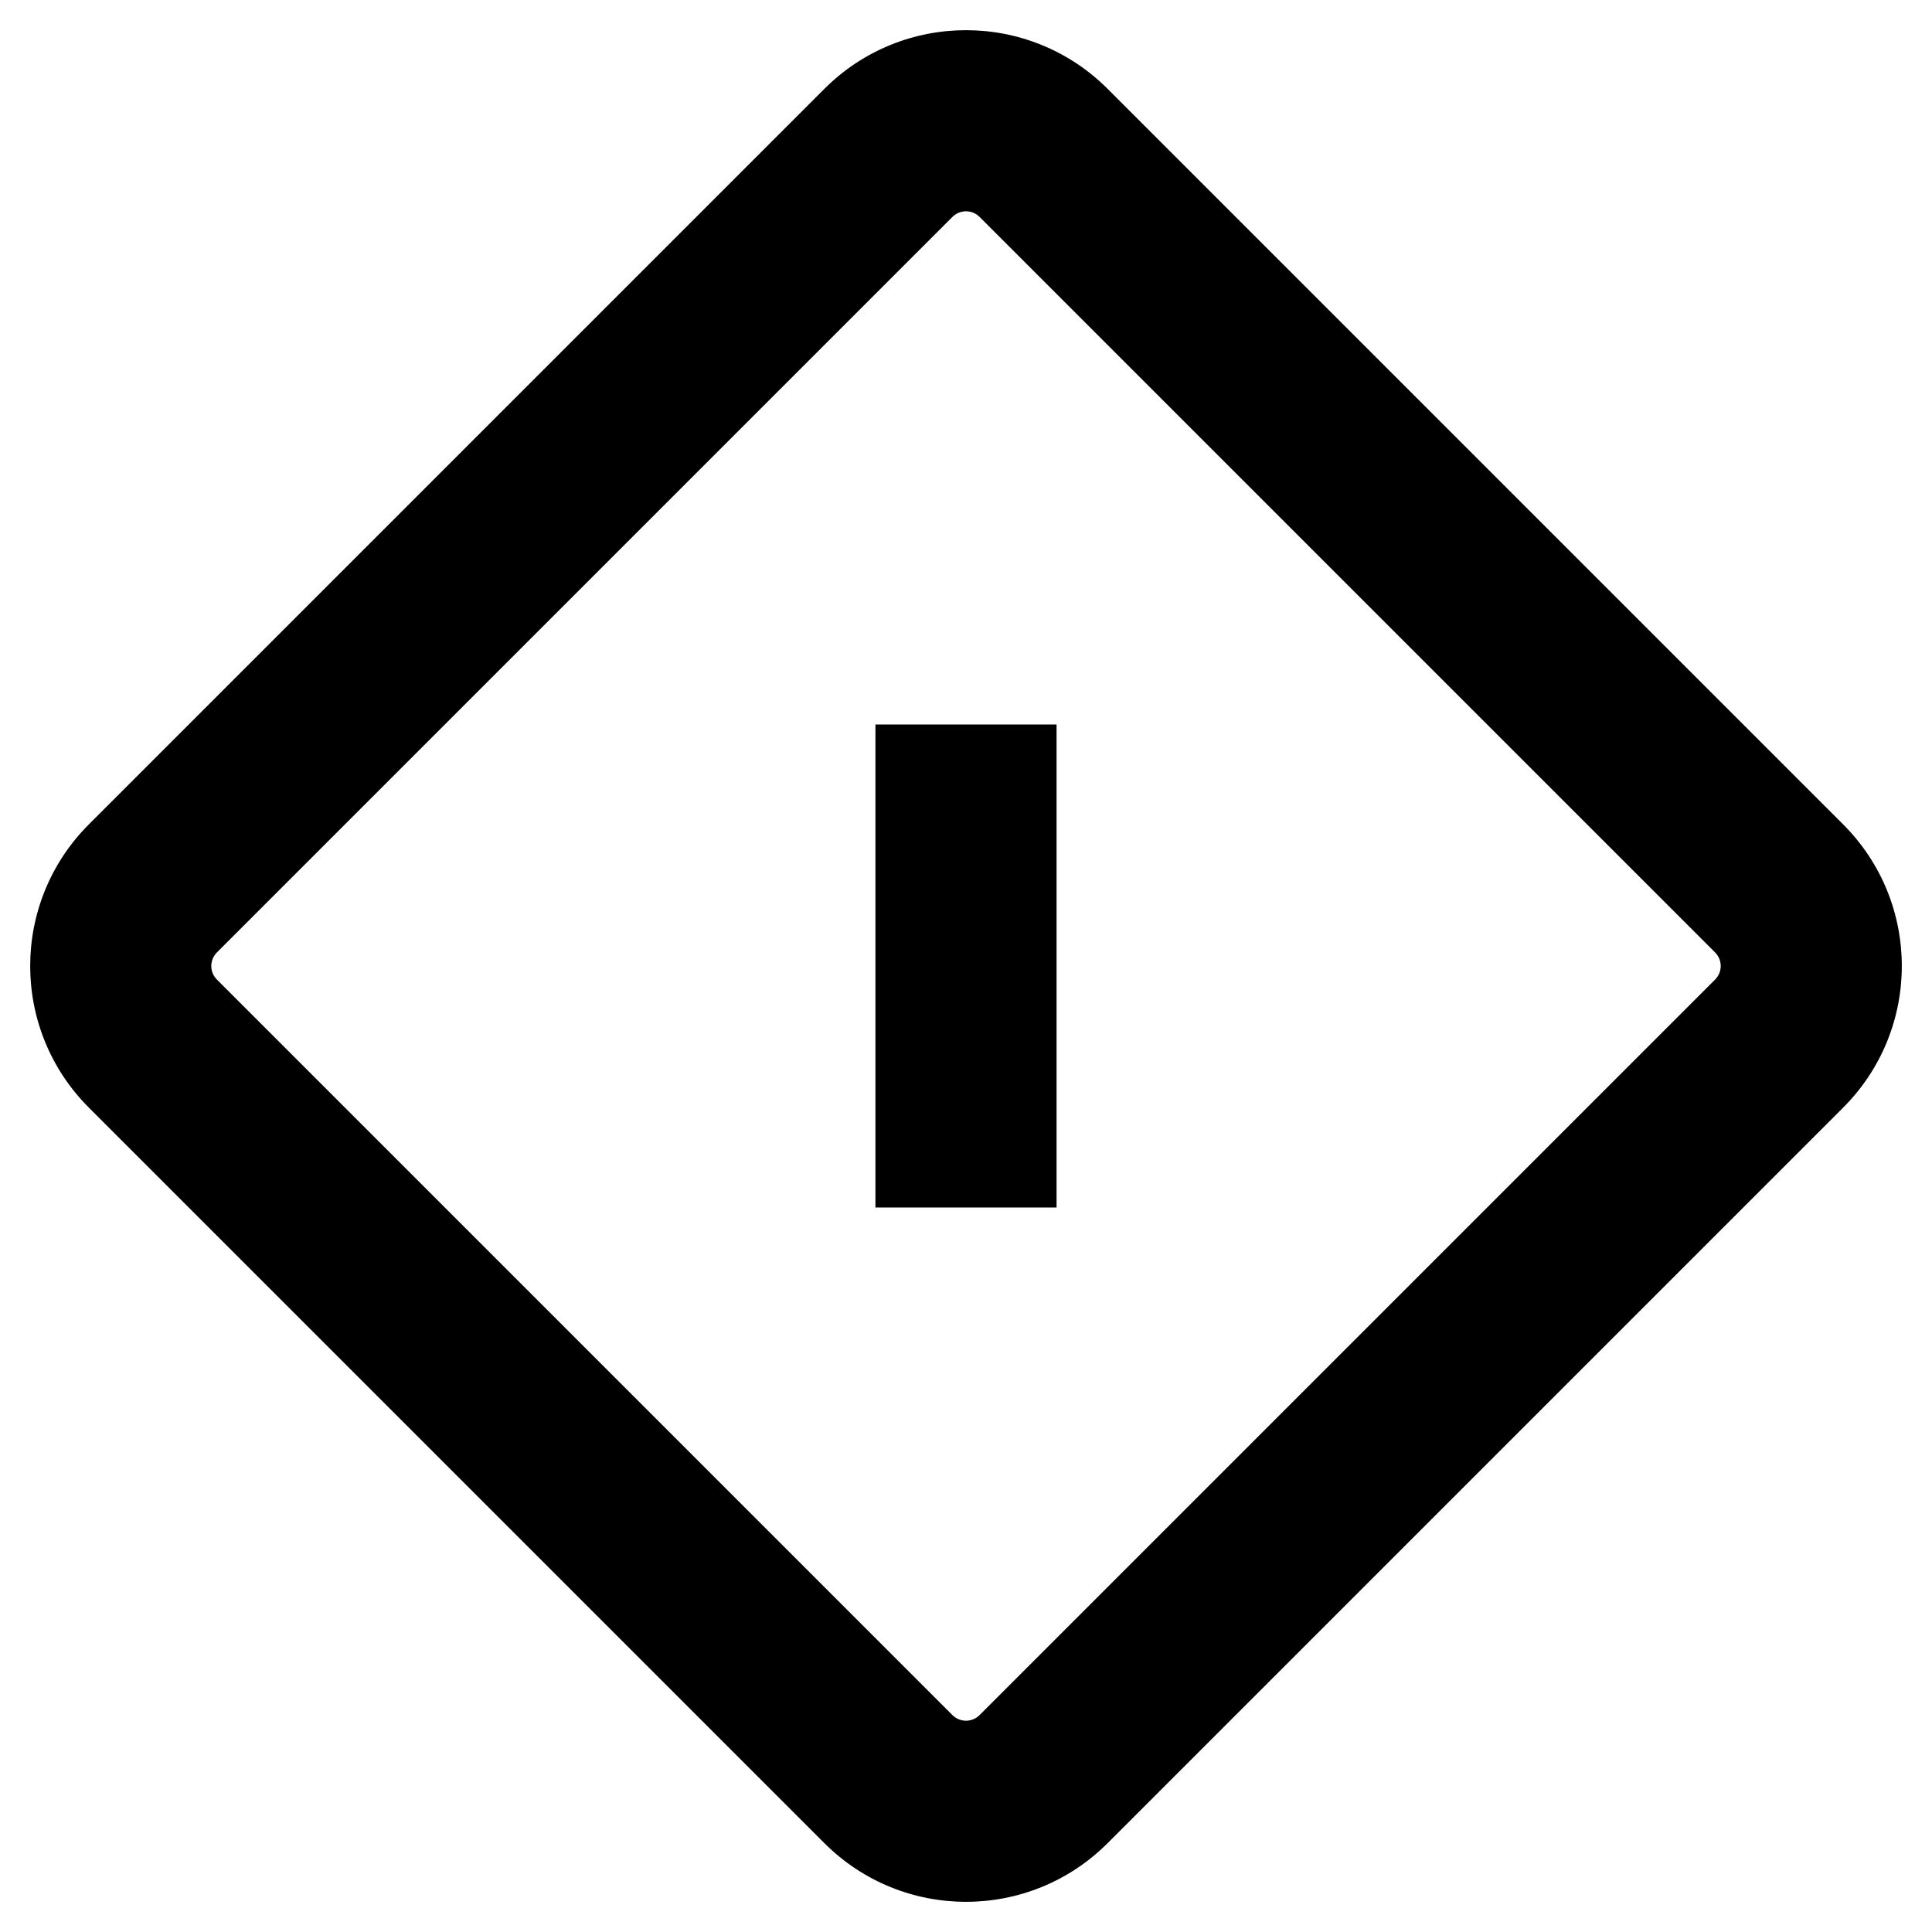 <svg width="16" height="16" viewBox="0 0 16 16" xmlns="http://www.w3.org/2000/svg">
<path fill-rule="evenodd" clip-rule="evenodd" d="M8.113 1.797C8.05 1.734 7.95 1.734 7.887 1.797L1.797 7.887C1.734 7.95 1.734 8.05 1.797 8.113L7.887 14.203C7.95 14.266 8.05 14.266 8.113 14.203L14.203 8.113C14.266 8.05 14.266 7.95 14.203 7.887L8.113 1.797ZM6.827 0.736C7.475 0.088 8.525 0.088 9.173 0.736L15.264 6.827C15.912 7.475 15.912 8.525 15.264 9.173L9.173 15.264C8.525 15.912 7.475 15.912 6.827 15.264L0.736 9.173C0.088 8.525 0.088 7.475 0.736 6.827L6.827 0.736Z" />
<path fill-rule="evenodd" clip-rule="evenodd" d="M7.25 10V6H8.75V10H7.25Z" />
</svg>
